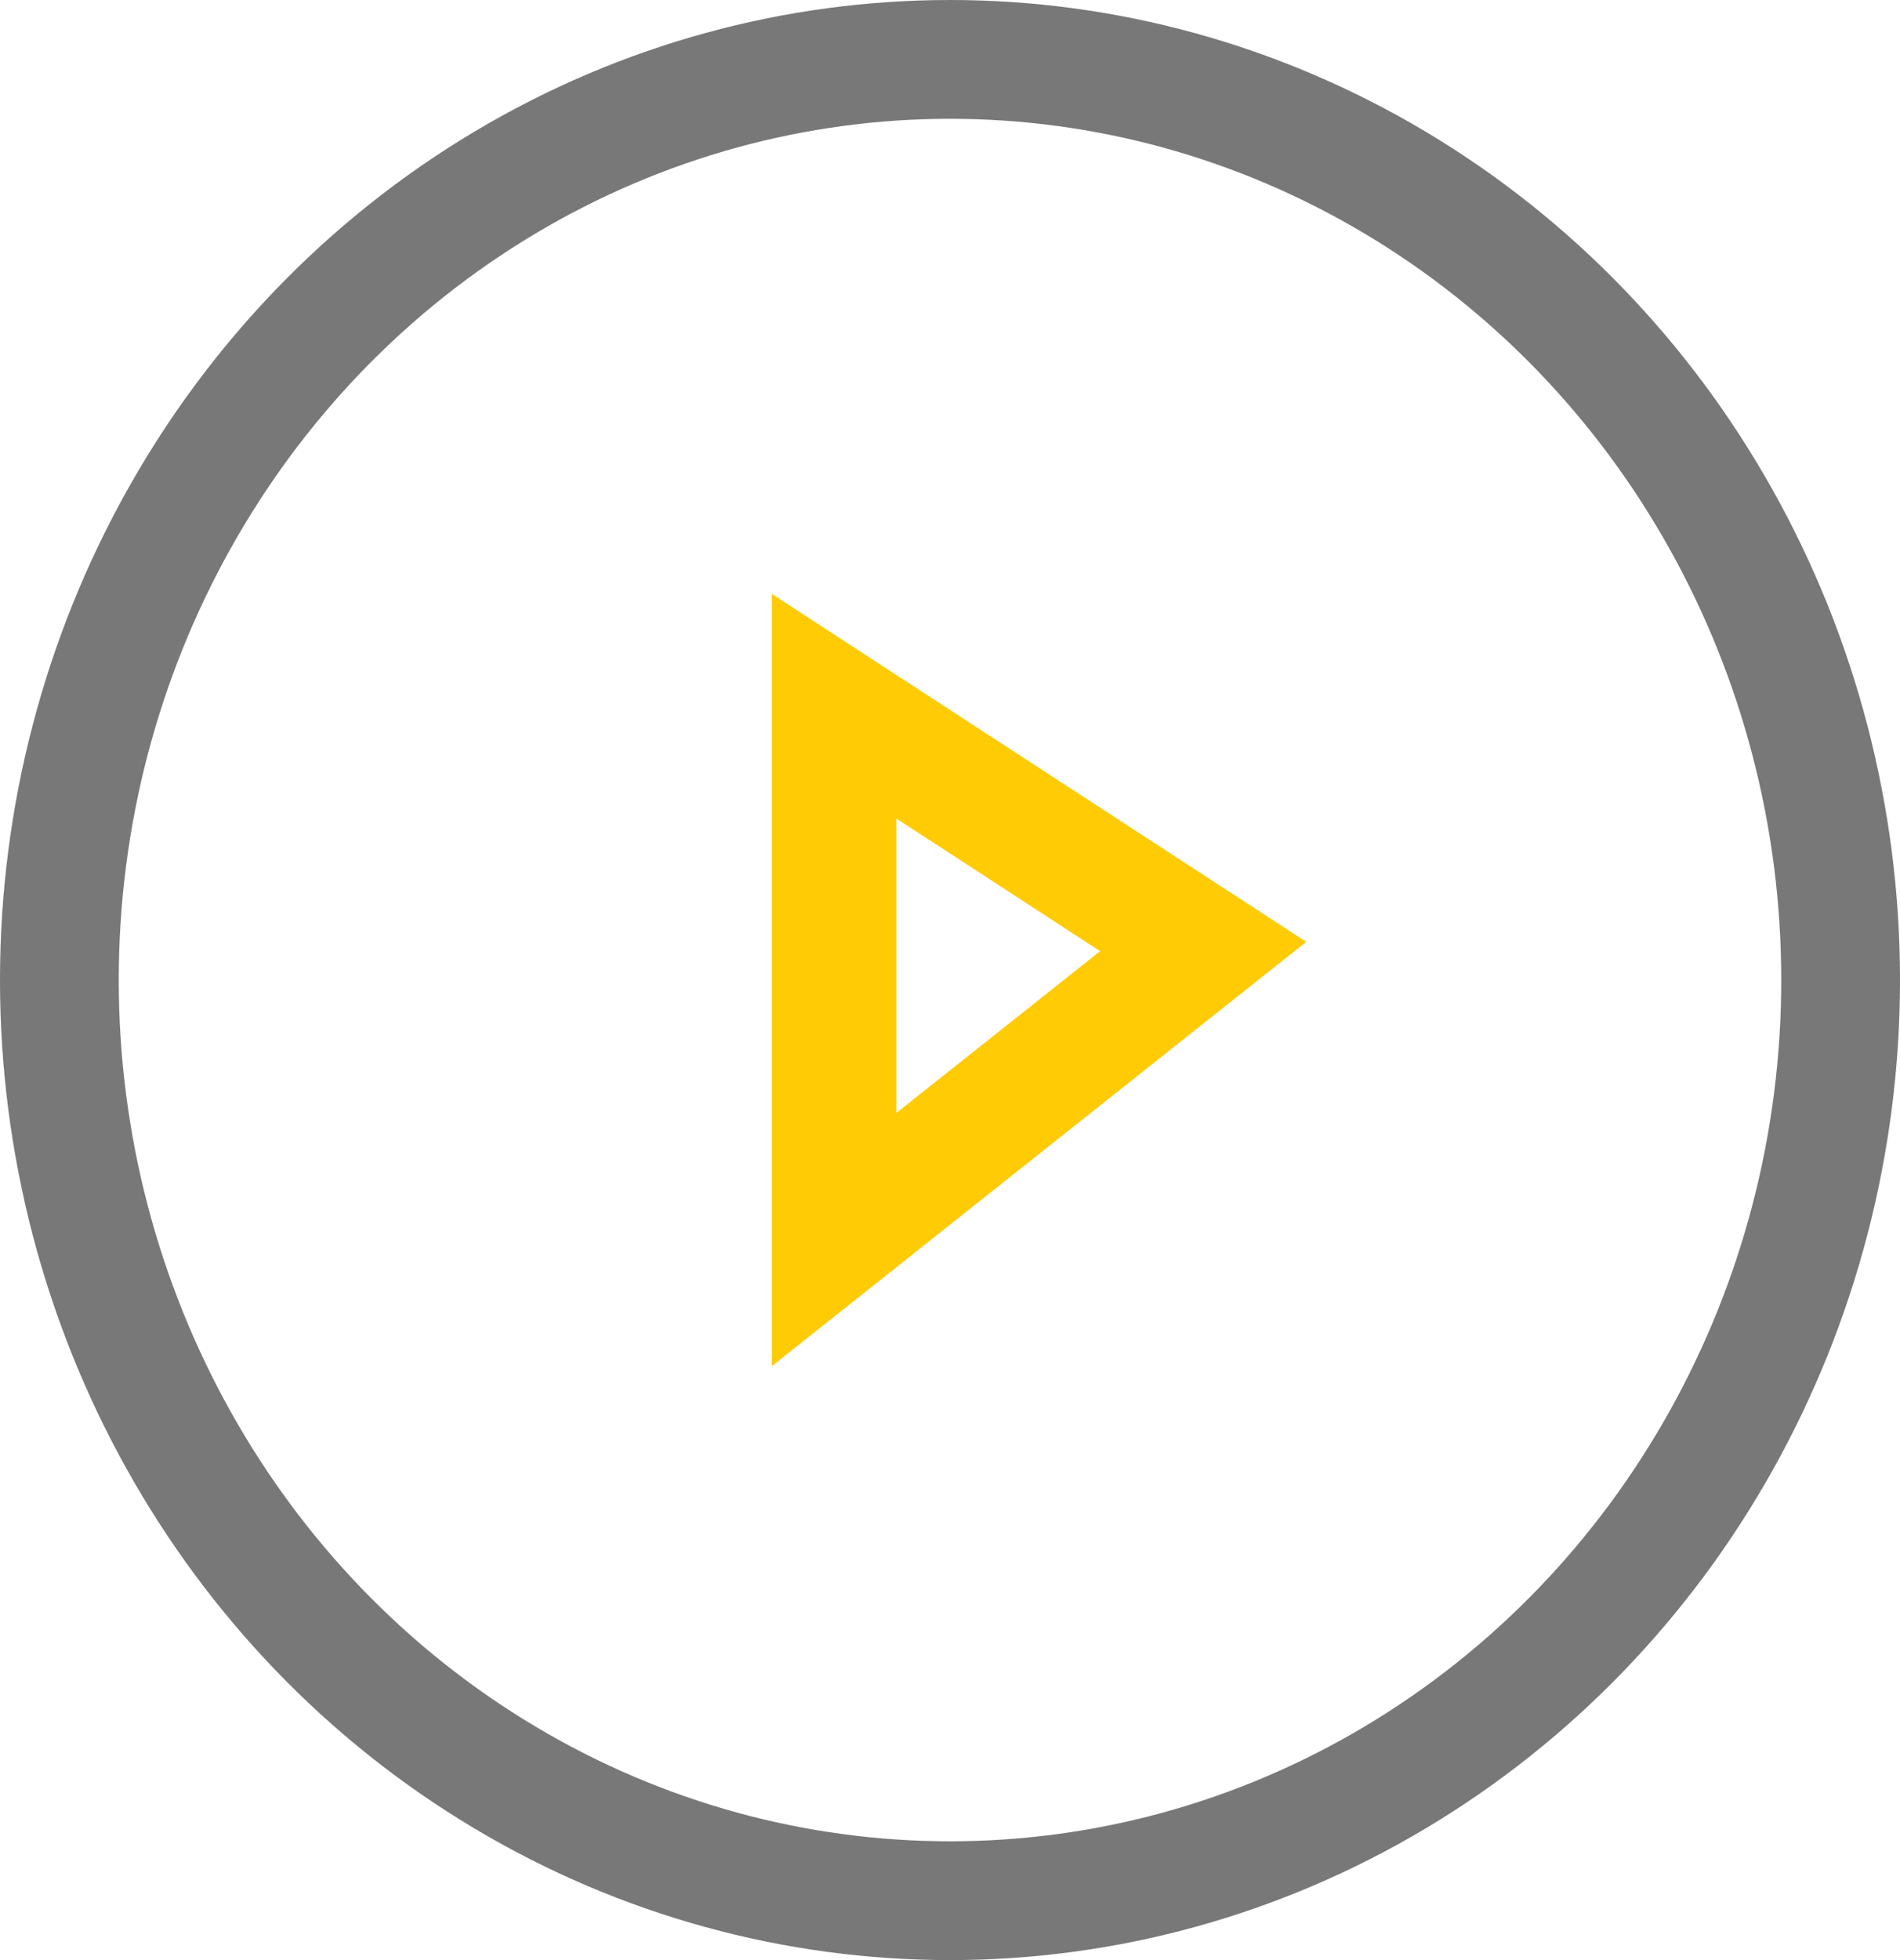 <?xml version="1.0" encoding="UTF-8"?>
<svg width="32px" height="33px" viewBox="0 0 32 33" version="1.1" xmlns="http://www.w3.org/2000/svg" xmlns:xlink="http://www.w3.org/1999/xlink">
    <title>Group 2</title>
    <g id="Symbols" stroke="none" stroke-width="1" fill="none" fill-rule="evenodd">
        <g id="Quick-Link-Single-Card-Copy-4" transform="translate(-63, -37)">
            <g id="Group" transform="translate(15, 27)">
                <g id="Group-2" transform="translate(49, 11)">
                    <g id="avatar-copy-7" stroke="#787878" stroke-width="2">
                        <ellipse id="Path-2" cx="15" cy="15.5" rx="15" ry="15.5"></ellipse>
                    </g>
                    <path d="M12,9 L12,22 L21,14.857 L12,9 Z M14.097,12.781 L17.528,15.014 L14.097,17.737 L14.097,12.781 Z" id="Stroke-11" fill="#FFCB05"></path>
                </g>
            </g>
        </g>
    </g>
</svg>
